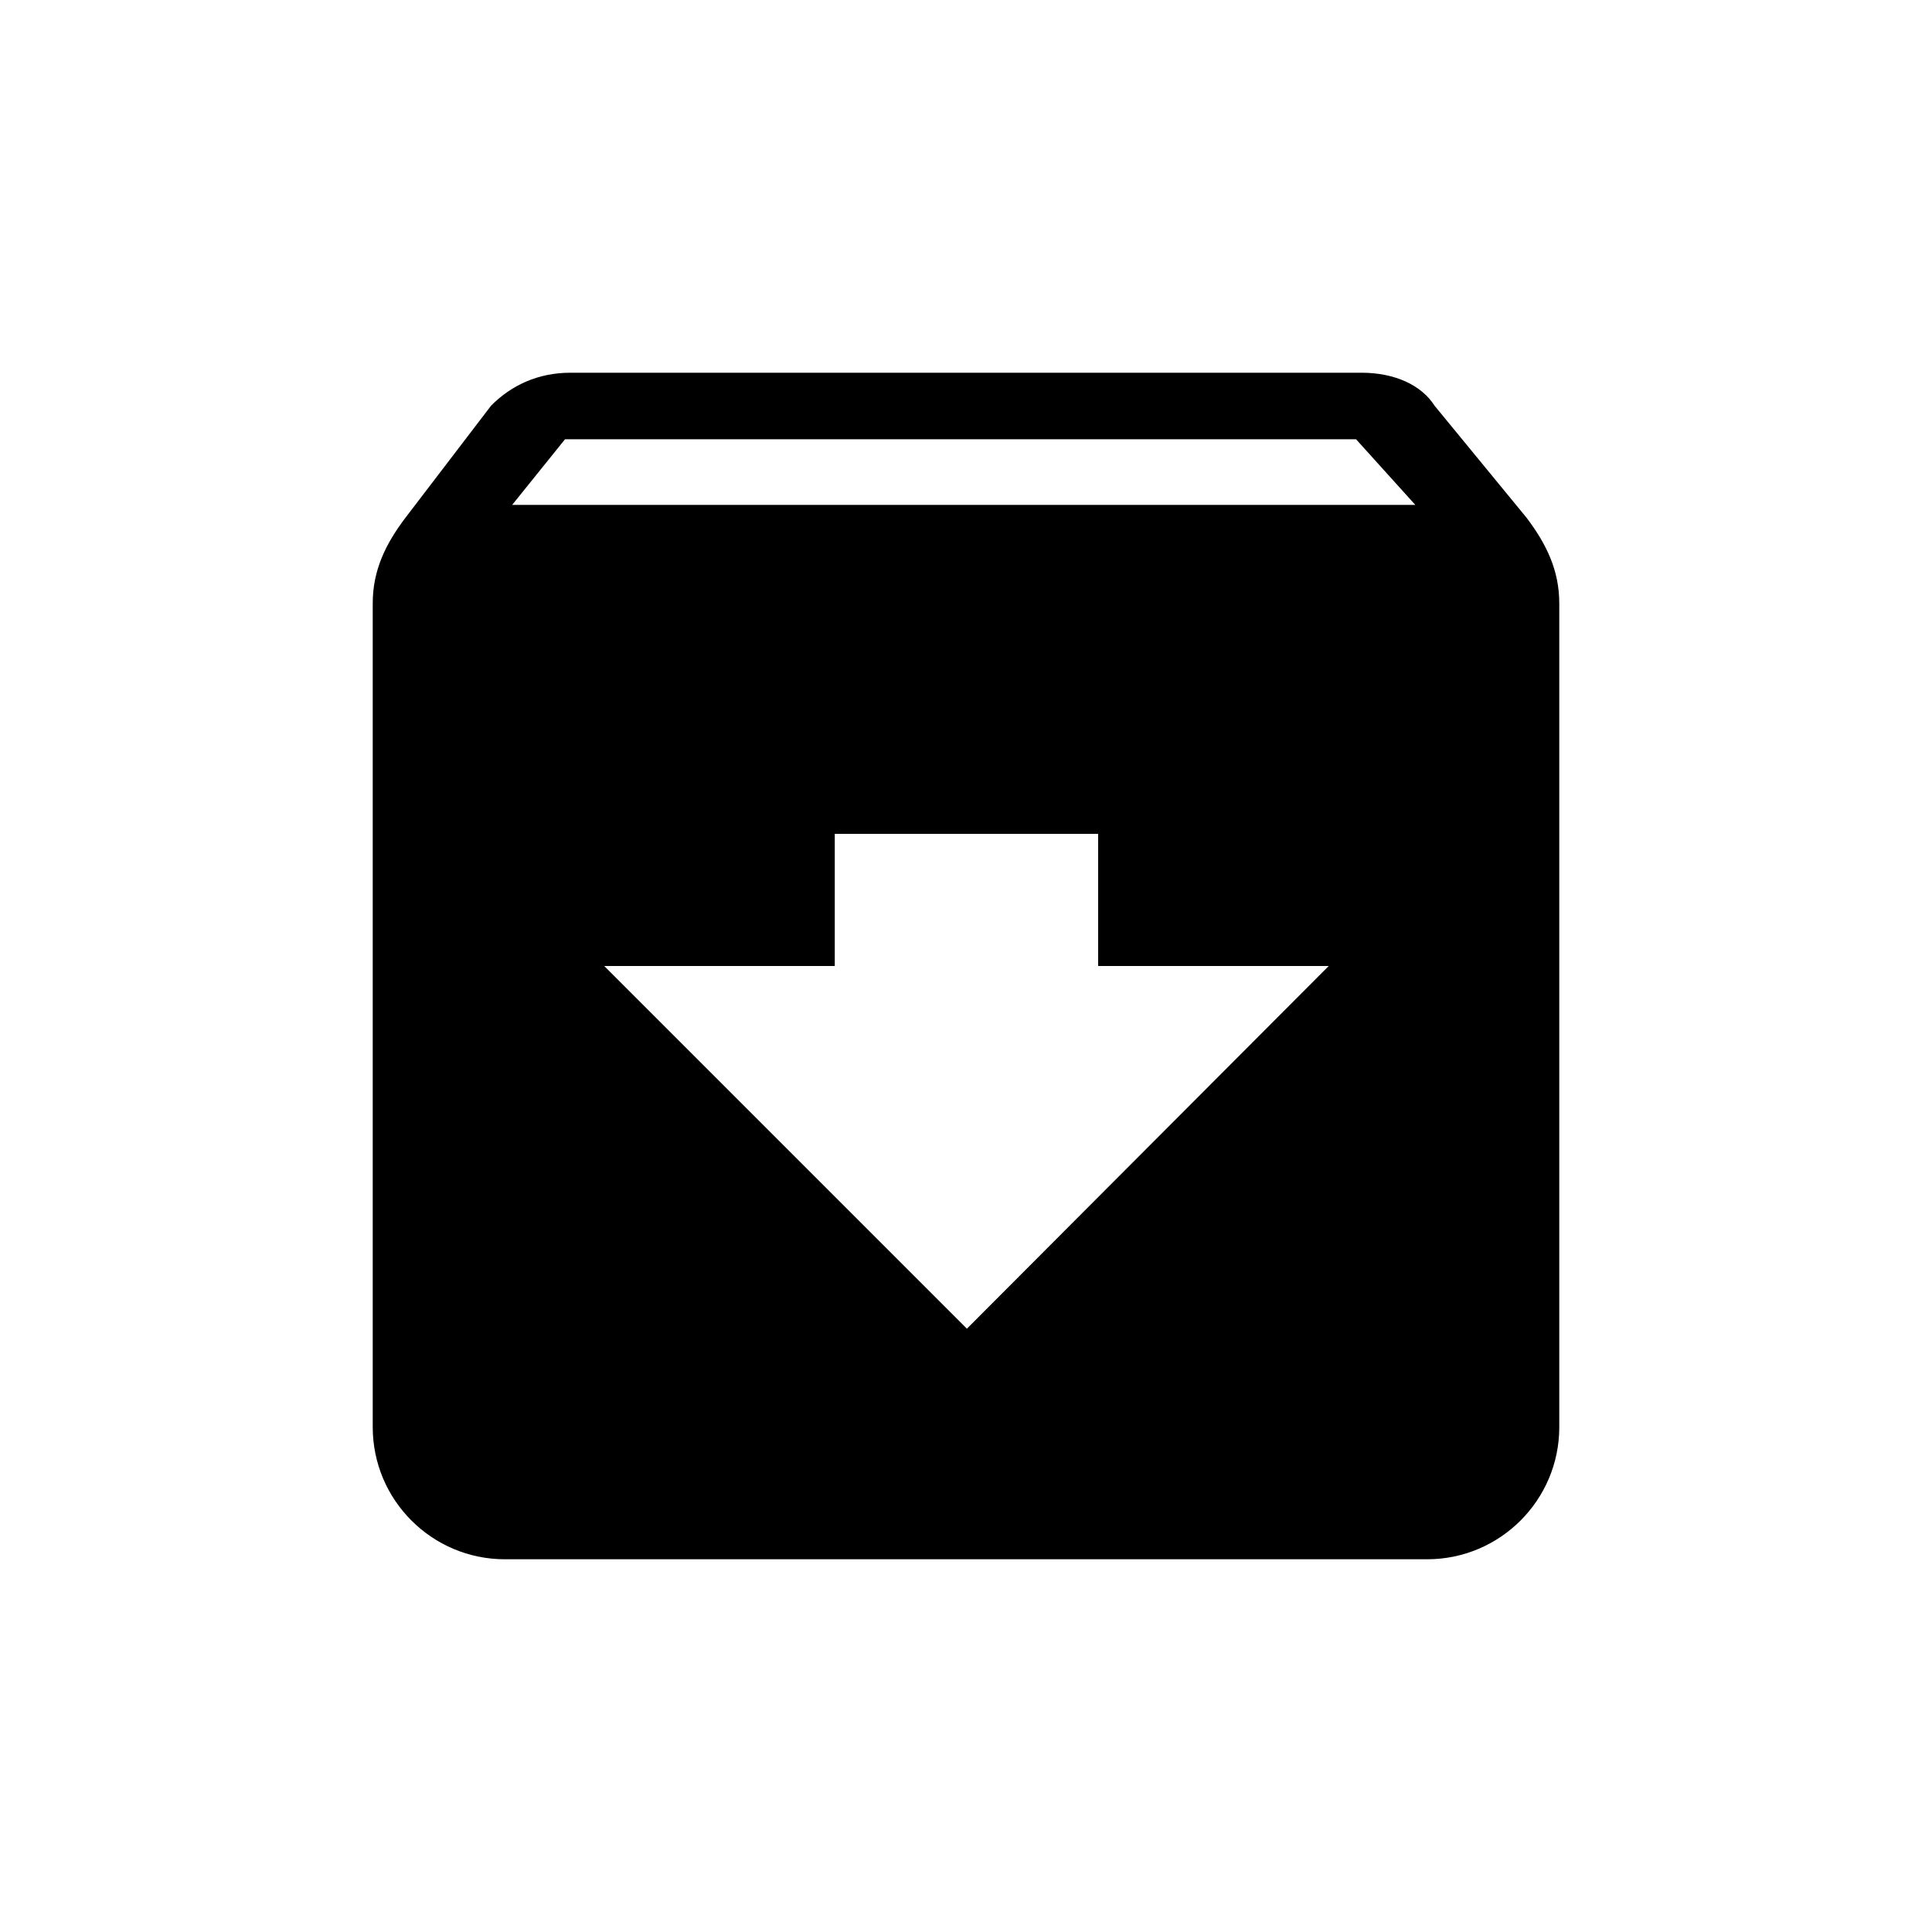 <svg viewBox="0 0 90 90" height="90" width="90" preserveAspectRatio="xMidYMid meet"  version="1.1" x="0px" y="0px" enableBackground="new 0 0 90 90" xml:space="preserve"><path fill="currentColor" d="M71.109,24.113l-4.288-5.222c-0.594-0.934-1.825-1.528-3.396-1.528H26.575c-1.528,0-2.759,0.594-3.693,1.528 l-3.991,5.222c-0.934,1.231-1.528,2.462-1.528,3.991v38.377c0,3.396,2.759,6.156,6.156,6.156h42.962 c3.396,0,6.156-2.759,6.156-6.156V28.104C72.637,26.575,72.042,25.344,71.109,24.113z M45.042,61.896L28.146,45h10.741v-6.156 h12.269V45h10.741L45.042,61.896z M23.859,23.519l2.462-3.057H63.17l2.759,3.057H23.859z"></path></svg>